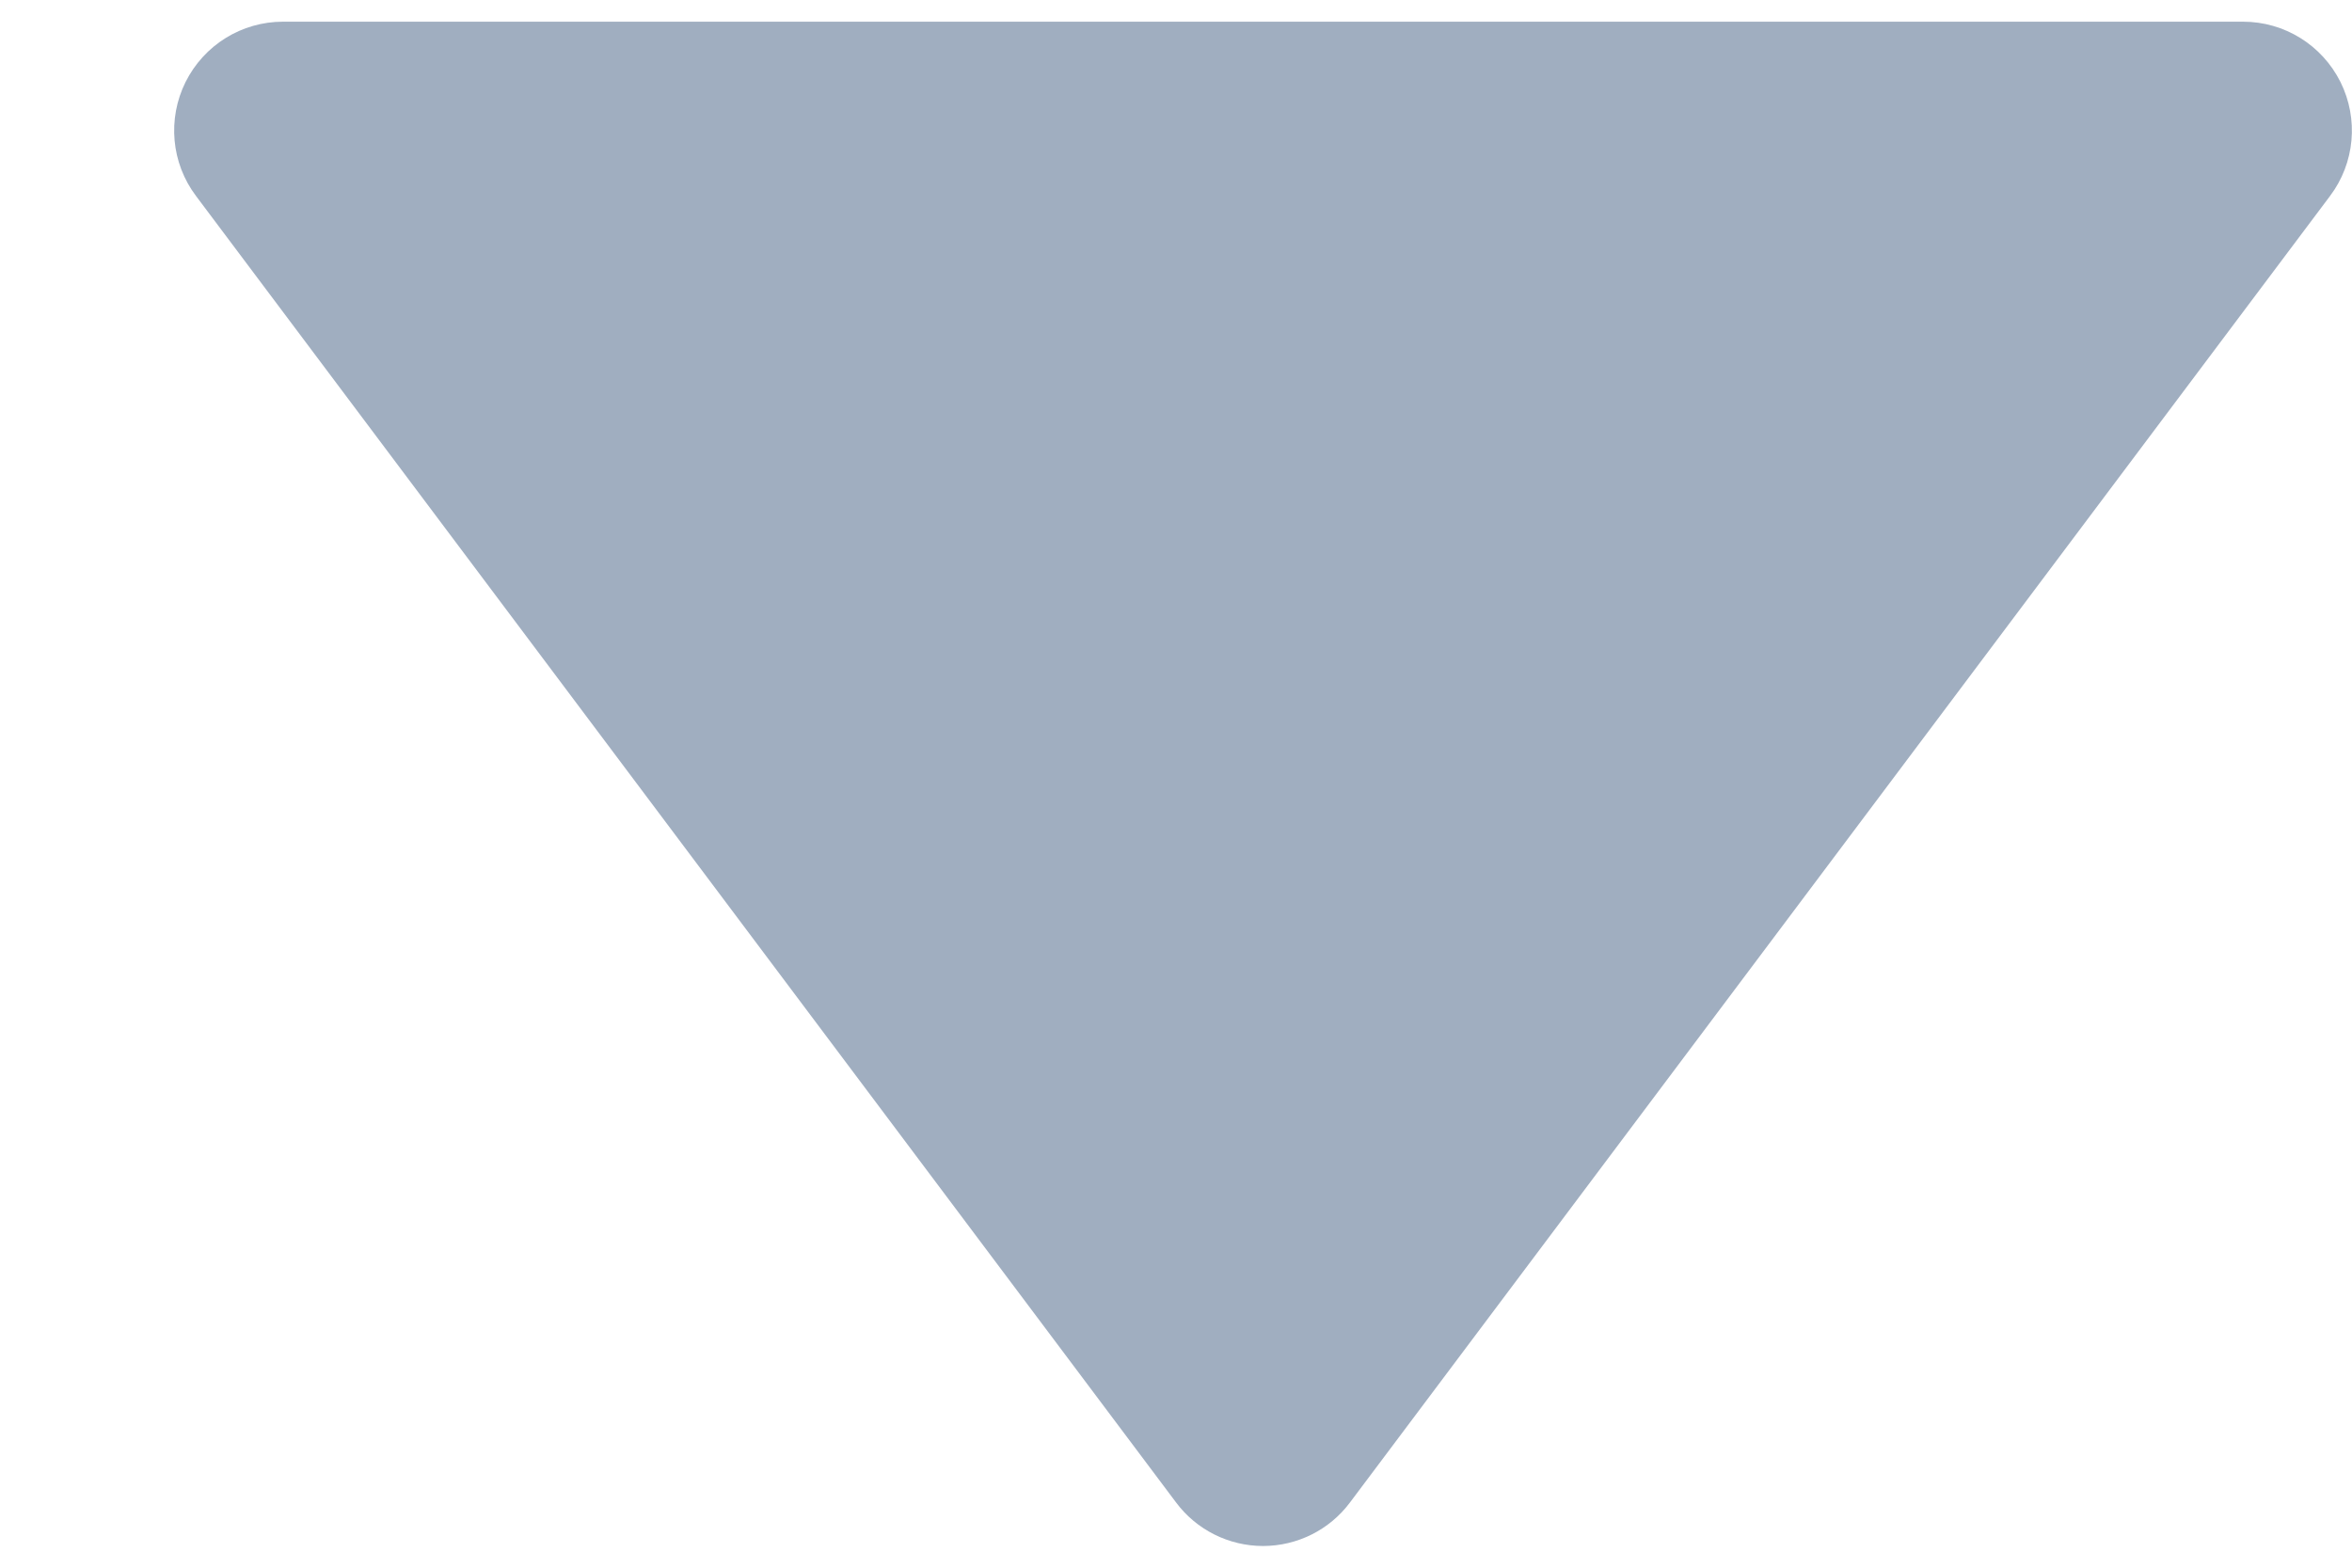 <svg width="9" height="6" viewBox="0 0 9 6" fill="none" xmlns="http://www.w3.org/2000/svg">
<path id="Vector" d="M8.583 0.083H1.083C0.925 0.083 0.781 0.172 0.71 0.314C0.64 0.455 0.655 0.624 0.75 0.75L4.5 5.75C4.578 5.855 4.702 5.917 4.833 5.917C4.964 5.917 5.088 5.855 5.166 5.75L8.916 0.75C9.011 0.624 9.026 0.455 8.956 0.314C8.885 0.172 8.741 0.083 8.583 0.083Z" fill="#A0AEC0"/>
</svg>
